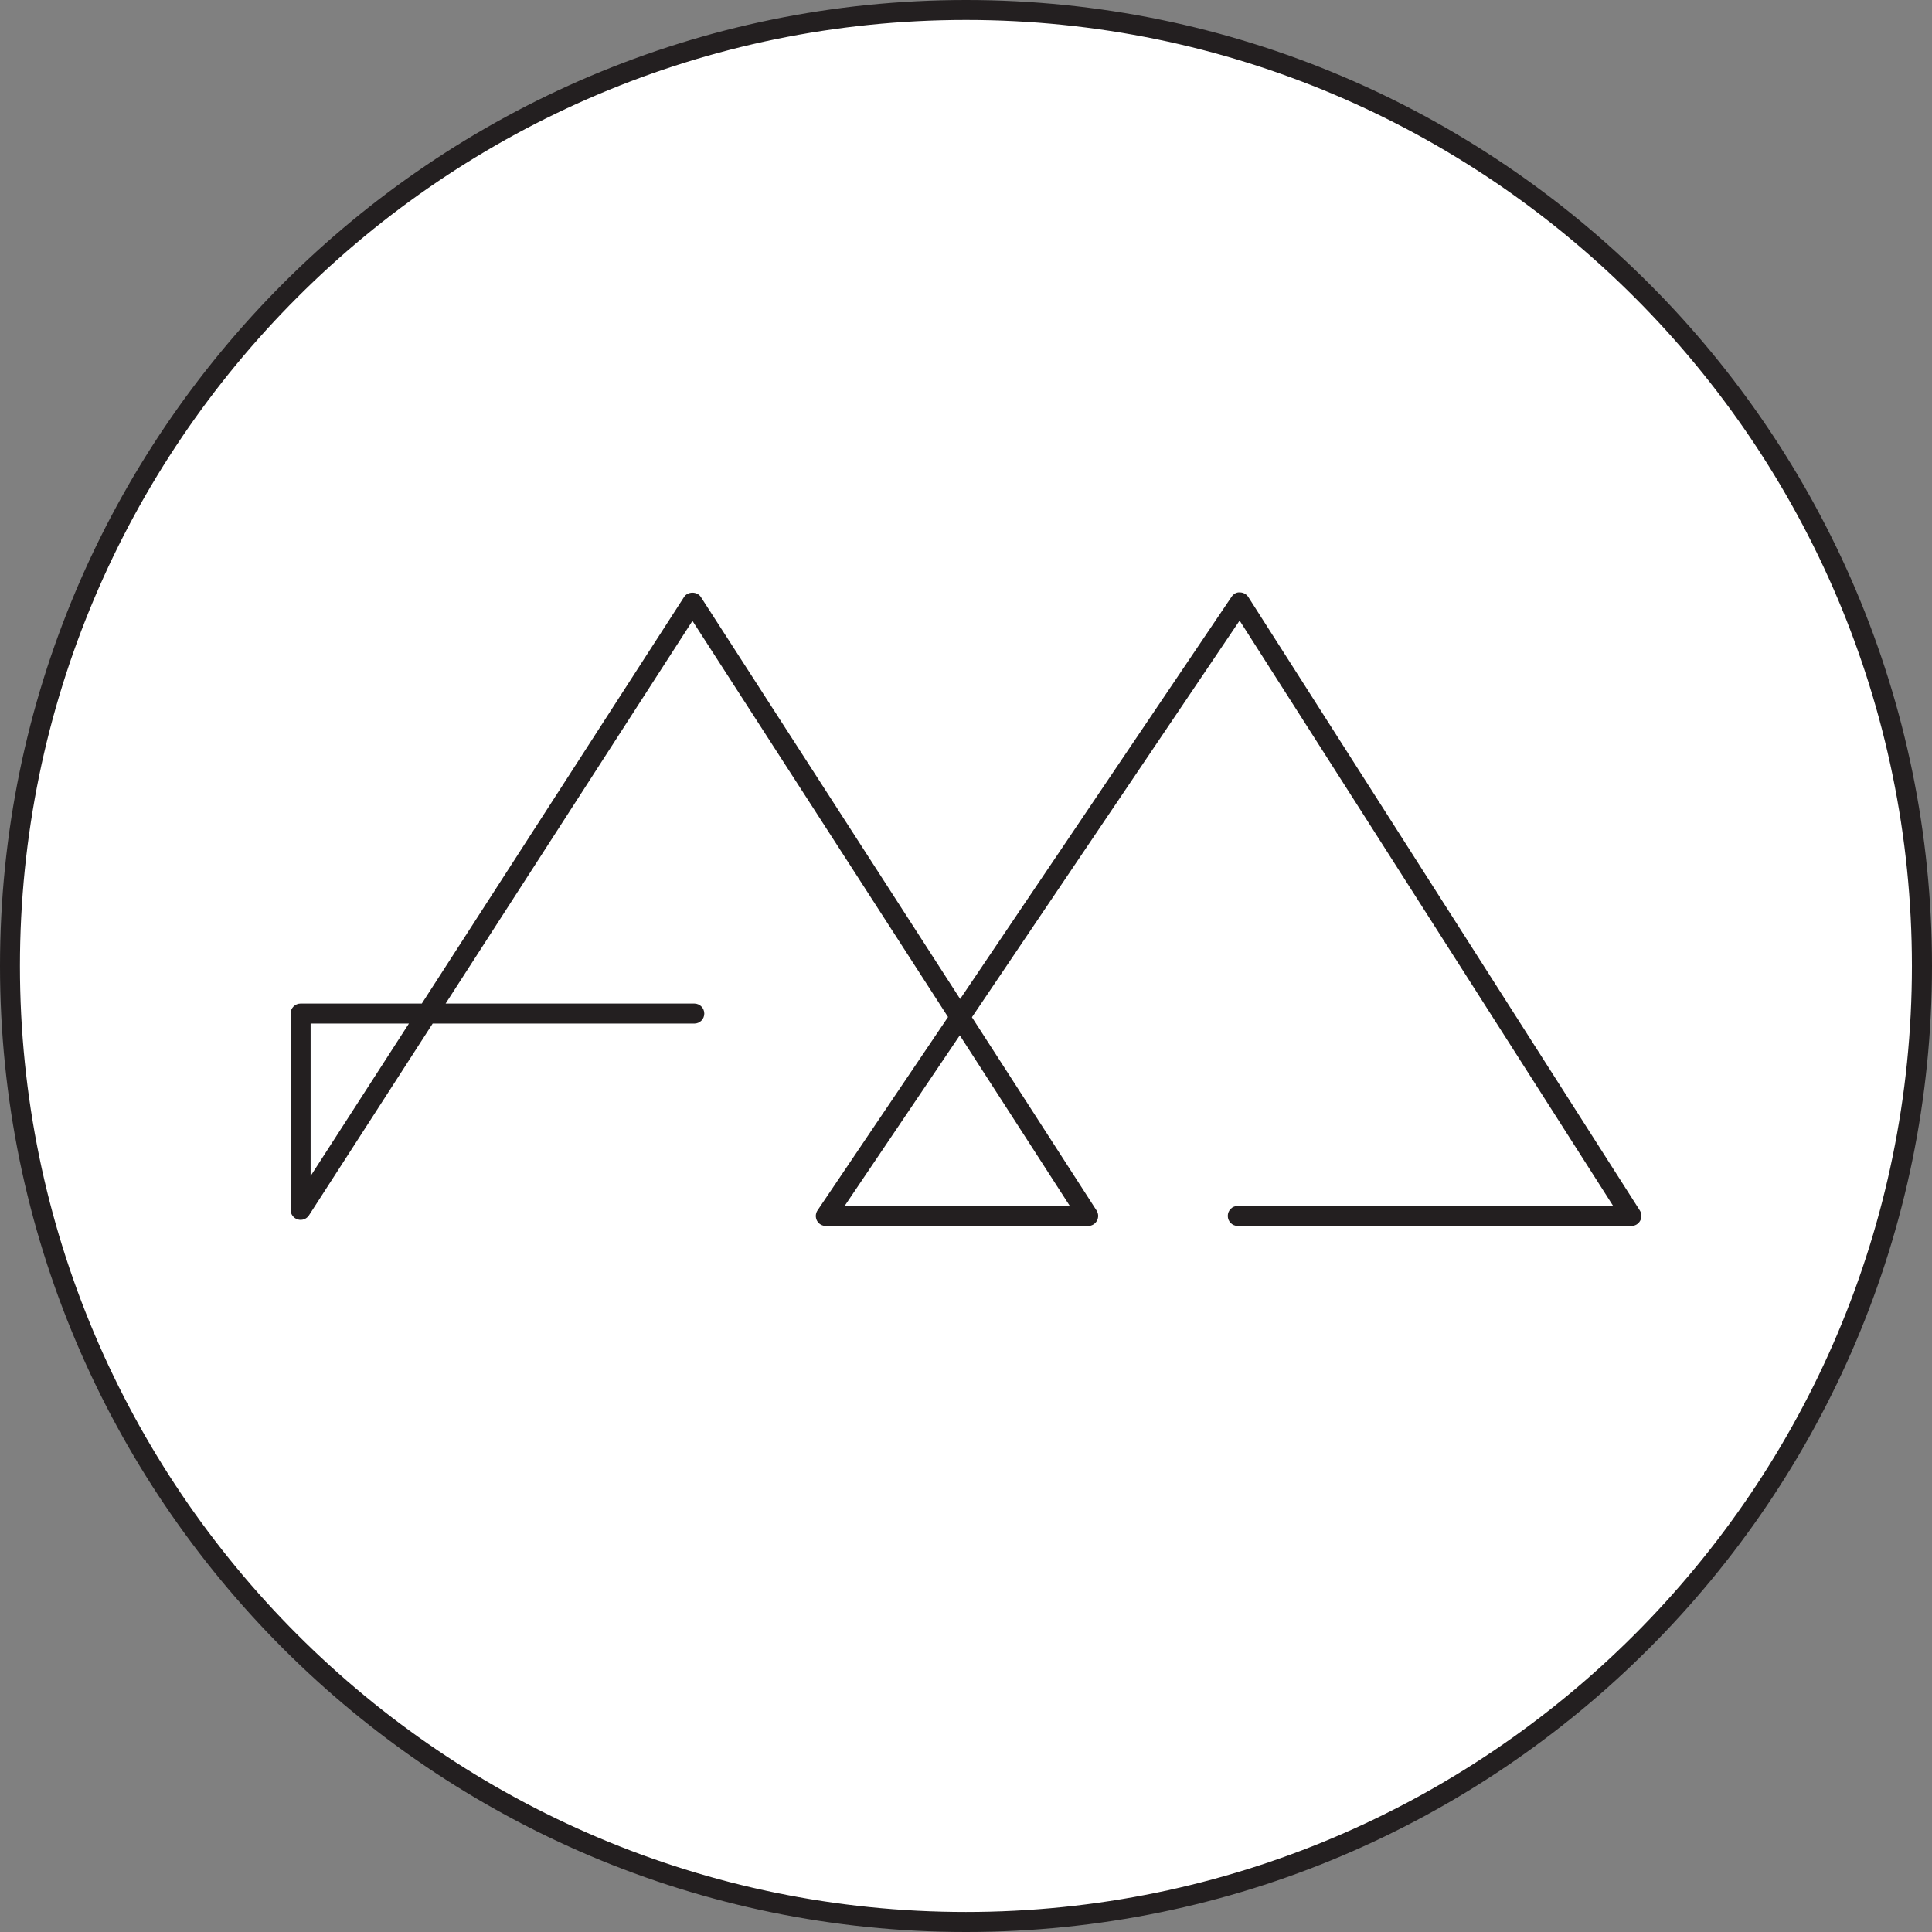
<svg version="1.1" id="Layer_1"
	  x="0px" y="0px" viewBox="0 0 274.18 274.18">
	<rect x="0" y="0" width="274.18" height="274.18" fill="#808080" stroke="none"/>
	<g>
		<g>
			<circle fill="#FFFFFF" cx="137.09" cy="137.09" r="135.67"/>
			<path fill="#231F20" d="M137.09,274.18C61.5,274.18,0,212.68,0,137.09S61.5,0,137.09,0s137.09,61.5,137.09,137.09
				S212.68,274.18,137.09,274.18z M137.09,2.83C63.06,2.83,2.83,63.06,2.83,137.09s60.23,134.25,134.25,134.25
				s134.25-60.23,134.25-134.25S211.12,2.83,137.09,2.83z"/>
		</g>
		<path fill="#231F20" d="M231.52,173.98h-55.86c-0.78,0-1.42-0.63-1.42-1.42s0.63-1.42,1.42-1.42h53.27l-53.01-83.07l-37.99,56.29
			l17.69,27.43c0.28,0.44,0.3,0.99,0.05,1.45c-0.25,0.46-0.73,0.74-1.24,0.74h-37.24c-0.52,0-1.01-0.29-1.25-0.75
			s-0.22-1.02,0.08-1.46l18.52-27.44L98.27,88.11l-35.03,54.31h35.29c0.78,0,1.42,0.63,1.42,1.42s-0.63,1.42-1.42,1.42H61.4
			l-17.55,27.21c-0.34,0.53-0.99,0.77-1.59,0.59c-0.6-0.18-1.02-0.73-1.02-1.36v-27.86c0-0.78,0.63-1.42,1.42-1.42h17.2l37.22-57.7
			c0.52-0.81,1.86-0.81,2.38,0l36.8,57.05l38.52-57.08c0.27-0.4,0.7-0.67,1.19-0.62c0.48,0.01,0.92,0.25,1.18,0.65l55.57,87.07
			c0.28,0.44,0.3,0.99,0.05,1.44C232.52,173.7,232.04,173.98,231.52,173.98z M119.86,171.15h31.97l-15.62-24.22L119.86,171.15z
			 M44.08,145.26v21.63l13.95-21.63H44.08z"/>
	</g>
</svg>
